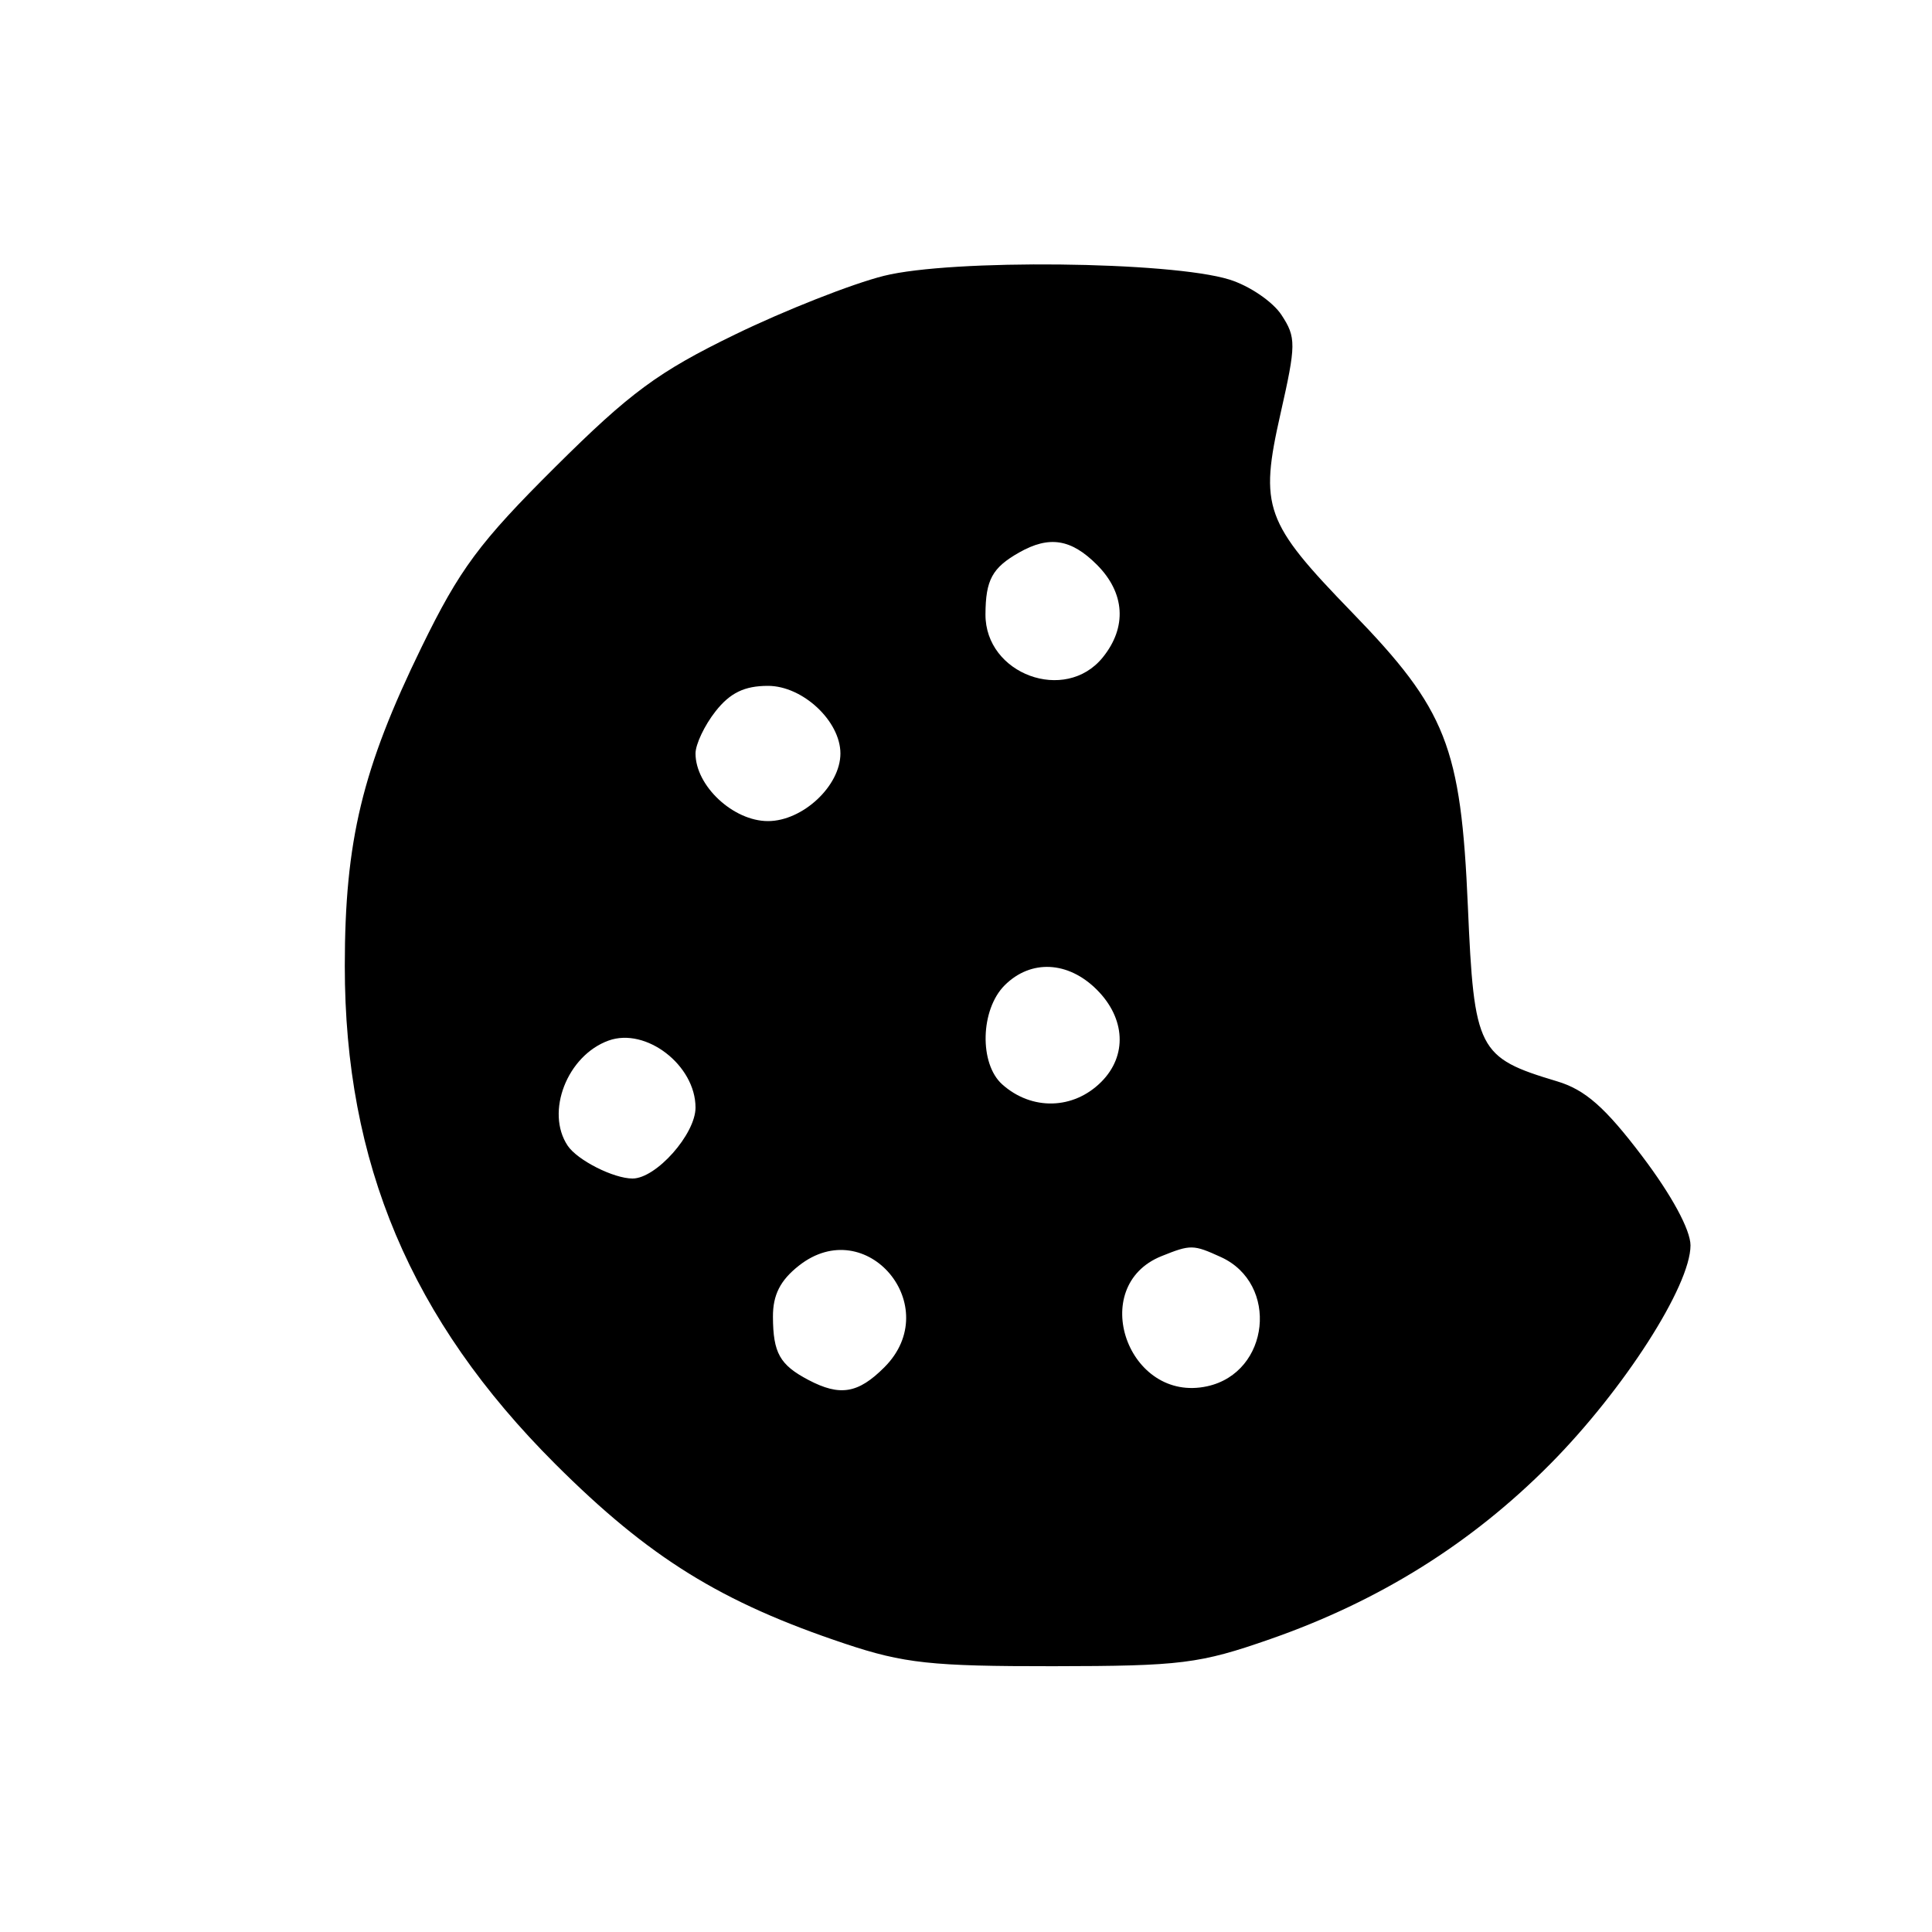 <svg xmlns="http://www.w3.org/2000/svg" width="200" height="200" viewBox="0 0 200 200" version="1.1">
	<path d="M 91.500 28.556 C 88.200 29.382, 81.263 32.115, 76.084 34.631 C 68.138 38.492, 65.232 40.634, 57.469 48.353 C 49.630 56.148, 47.585 58.904, 43.636 67 C 37.490 79.599, 35.697 87.048, 35.693 100 C 35.685 120.400, 42.538 136.624, 57.460 151.532 C 67.188 161.251, 74.638 165.872, 87.500 170.164 C 93.562 172.187, 96.444 172.498, 109 172.485 C 122.274 172.471, 124.176 172.234, 131.500 169.677 C 142.806 165.730, 152.337 159.770, 160.479 151.554 C 168.095 143.869, 175 133.107, 175 128.922 C 175 127.321, 173.050 123.723, 169.996 119.688 C 166.165 114.628, 164.100 112.811, 161.188 111.938 C 152.981 109.479, 152.599 108.730, 151.953 93.818 C 151.237 77.285, 149.736 73.474, 139.988 63.419 C 130.897 54.044, 130.358 52.549, 132.562 42.805 C 134.179 35.654, 134.186 34.933, 132.660 32.605 C 131.758 31.227, 129.327 29.576, 127.259 28.937 C 121.149 27.047, 98.497 26.806, 91.500 28.556 M 105.500 57.195 C 102.714 58.775, 102.033 60.026, 102.015 63.595 C 101.985 69.801, 110.276 72.847, 114.156 68.056 C 116.691 64.925, 116.465 61.375, 113.545 58.455 C 110.877 55.786, 108.610 55.431, 105.500 57.195 M 74.073 73.635 C 72.933 75.084, 72 77.048, 72 78 C 72 81.354, 75.906 85, 79.500 85 C 83.094 85, 87 81.354, 87 78 C 87 74.646, 83.094 71, 79.500 71 C 77.067 71, 75.576 71.724, 74.073 73.635 M 104 102 C 101.488 104.512, 101.352 110.110, 103.750 112.255 C 106.804 114.985, 111.122 114.878, 114 112 C 116.703 109.297, 116.518 105.428, 113.545 102.455 C 110.572 99.482, 106.703 99.297, 104 102 M 63 107.719 C 58.716 109.266, 56.439 115.116, 58.765 118.600 C 59.768 120.102, 63.516 122, 65.480 122 C 67.922 122, 72 117.407, 72 114.656 C 72 110.272, 66.874 106.321, 63 107.719 M 82.707 131.016 C 80.769 132.540, 80.004 134.048, 80.015 136.323 C 80.033 140.060, 80.727 141.294, 83.684 142.850 C 86.955 144.572, 88.830 144.261, 91.545 141.545 C 97.848 135.243, 89.689 125.524, 82.707 131.016 M 120.242 130.034 C 112.495 133.147, 116.769 145.308, 124.977 143.505 C 131.461 142.081, 132.430 132.884, 126.385 130.130 C 123.520 128.824, 123.263 128.820, 120.242 130.034" stroke="none" fill="black" fill-rule="evenodd"/>
</svg>